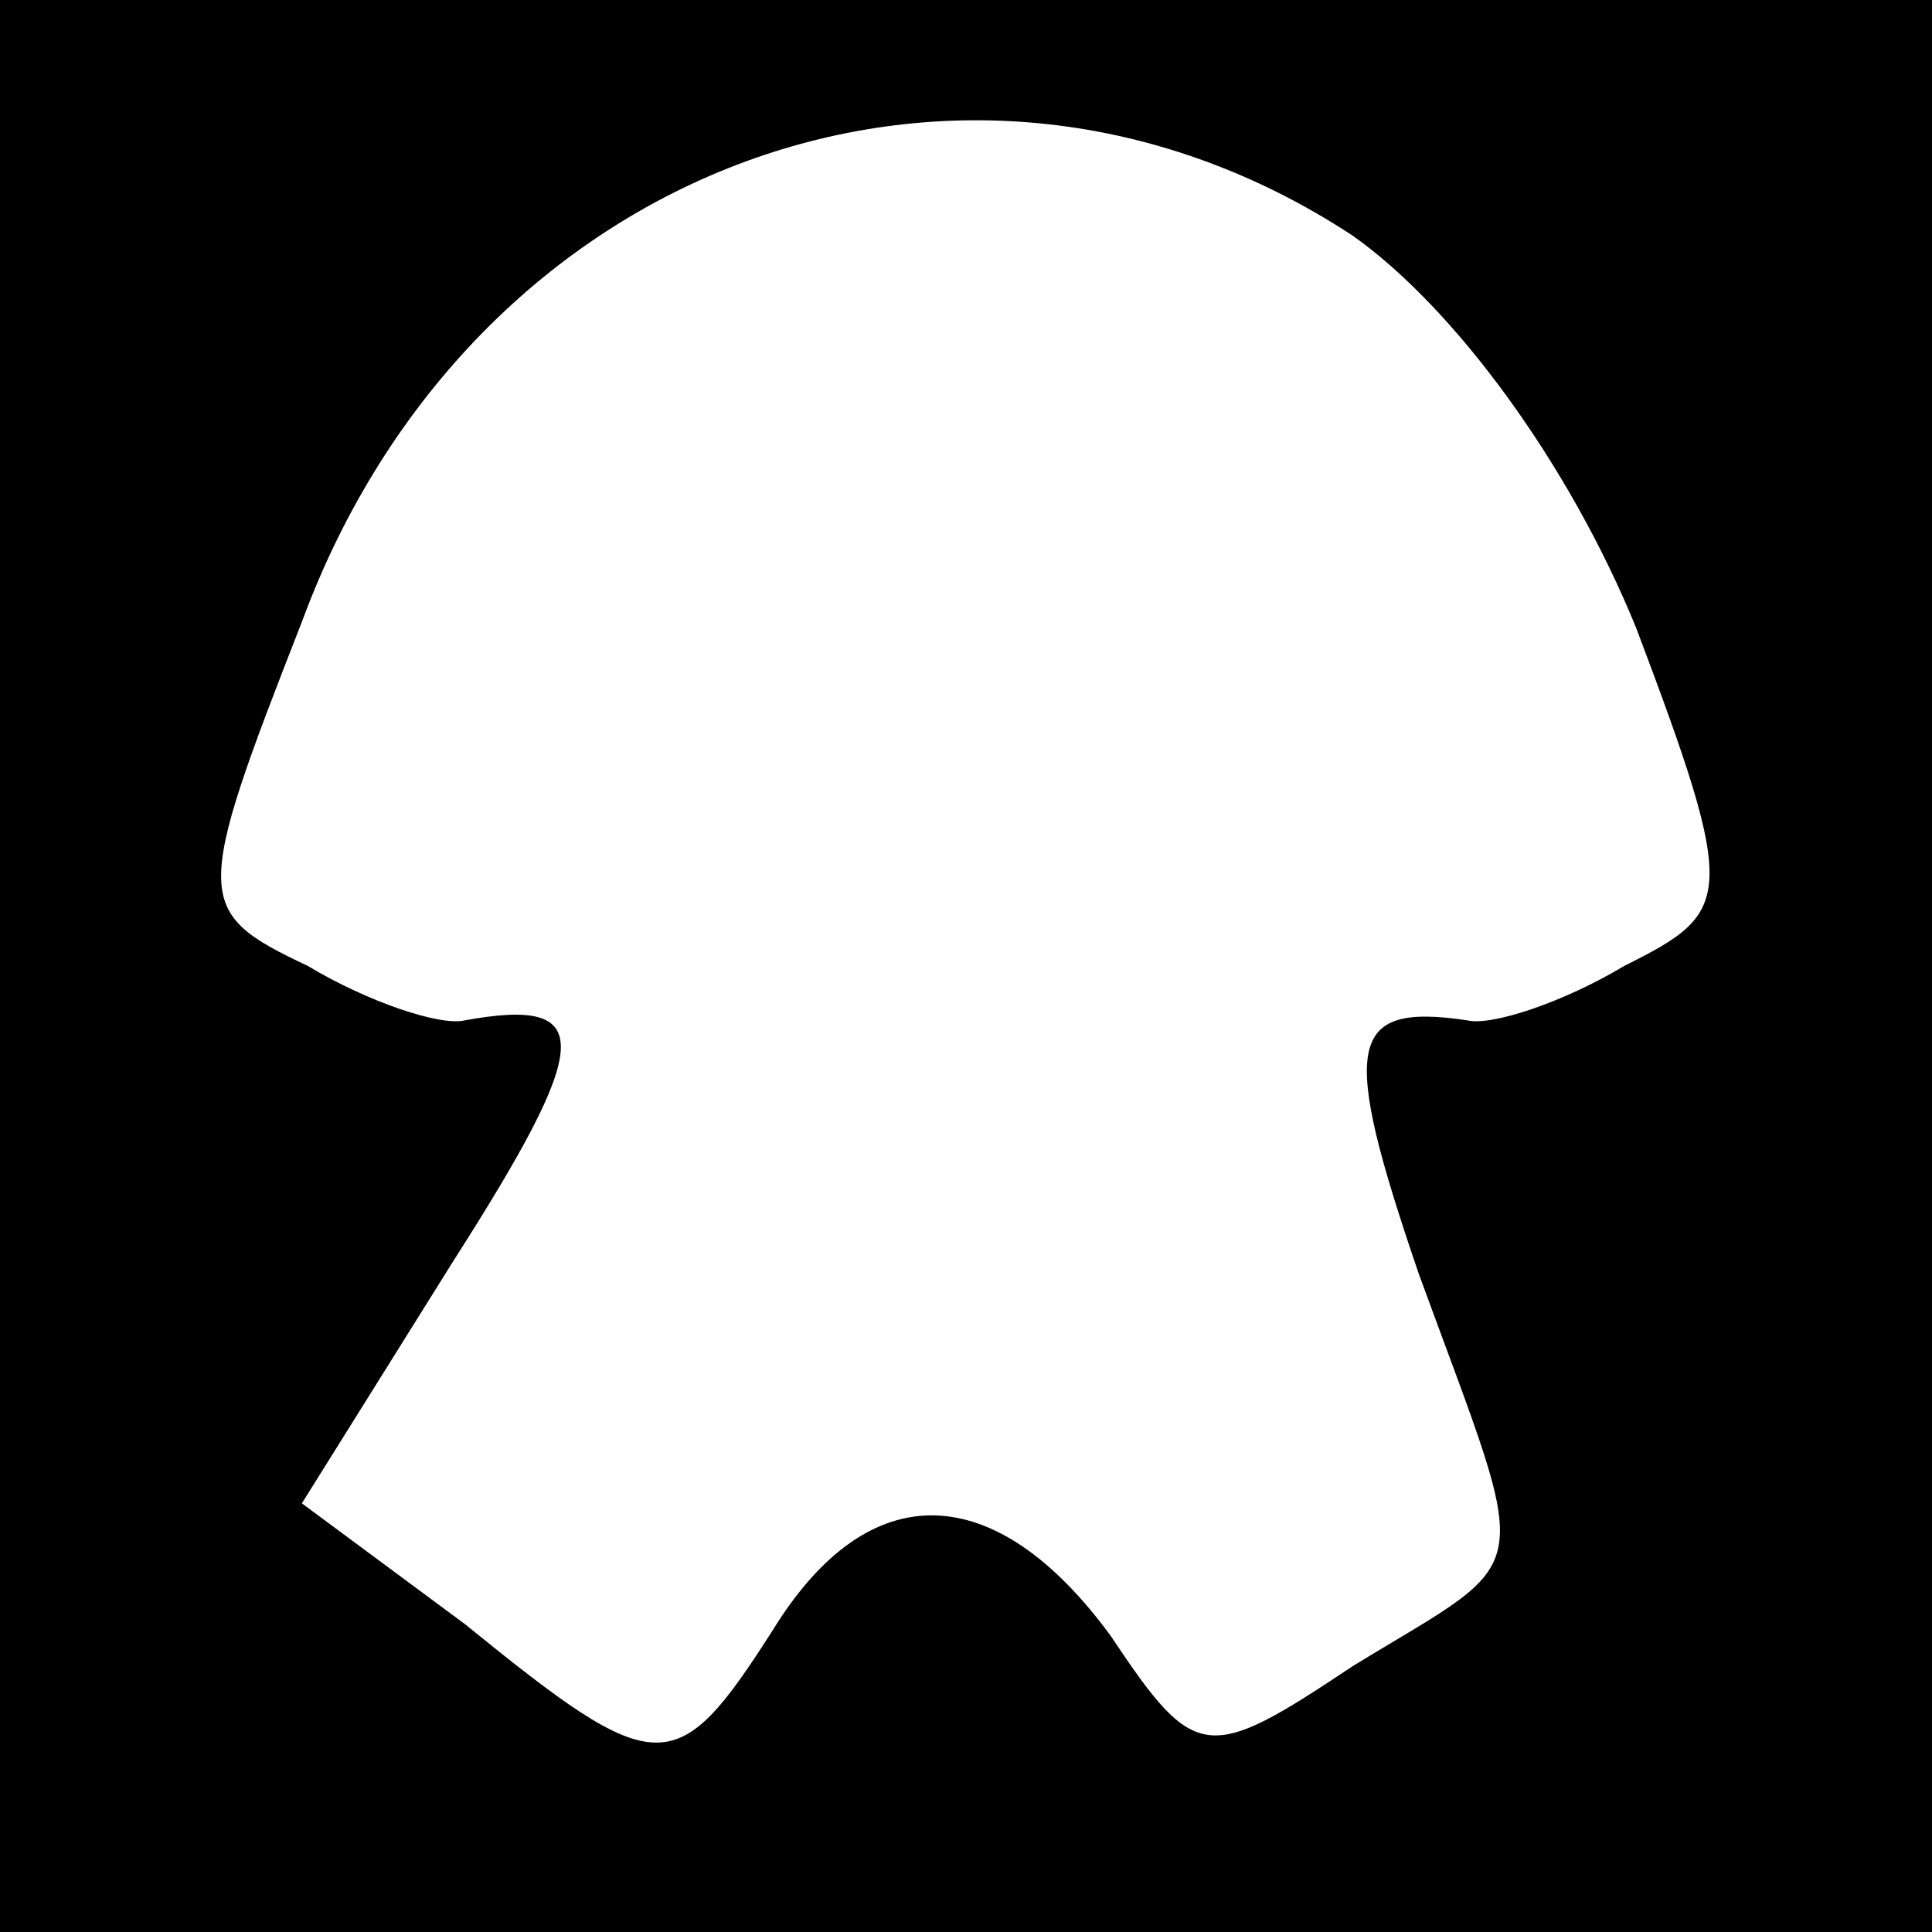 <?xml version="1.0" standalone="no"?>
<!DOCTYPE svg PUBLIC "-//W3C//DTD SVG 20010904//EN"
 "http://www.w3.org/TR/2001/REC-SVG-20010904/DTD/svg10.dtd">
<svg version="1.0" xmlns="http://www.w3.org/2000/svg"
 width="32pt" height="32pt" viewBox="0 0 32 32"
 preserveAspectRatio="xMidYMid meet">
<rect x="0" y="0" width="32" height="32" fill="#808080" stroke="none"/>
<g transform="translate(0,32) scale(0.1,-0.1)"
fill="#000000" stroke="none">
<path fill="#000000" stroke="none" d="M0 160 l0 -160 160 0 160 0 0 160 0
160 -160 0 -160 0 0 -160z"/>
<path fill="#ffffff" stroke="none" d="M224 281 c17 -12 36 -38 47 -65 17 -45
16 -47 -2 -56 -10 -6 -22 -10 -26 -9 -20 3 -21 -4 -8 -42 19 -52 20 -46 -11
-65 -24 -16 -26 -16 -40 5 -19 26 -40 27 -56 1 -16 -25 -19 -25 -51 1 l-27 20
25 40 c23 36 24 44 2 40 -4 -1 -16 3 -26 9 -19 9 -19 11 -1 57 28 76 110 106
174 64z"/>
</g>
</svg>
